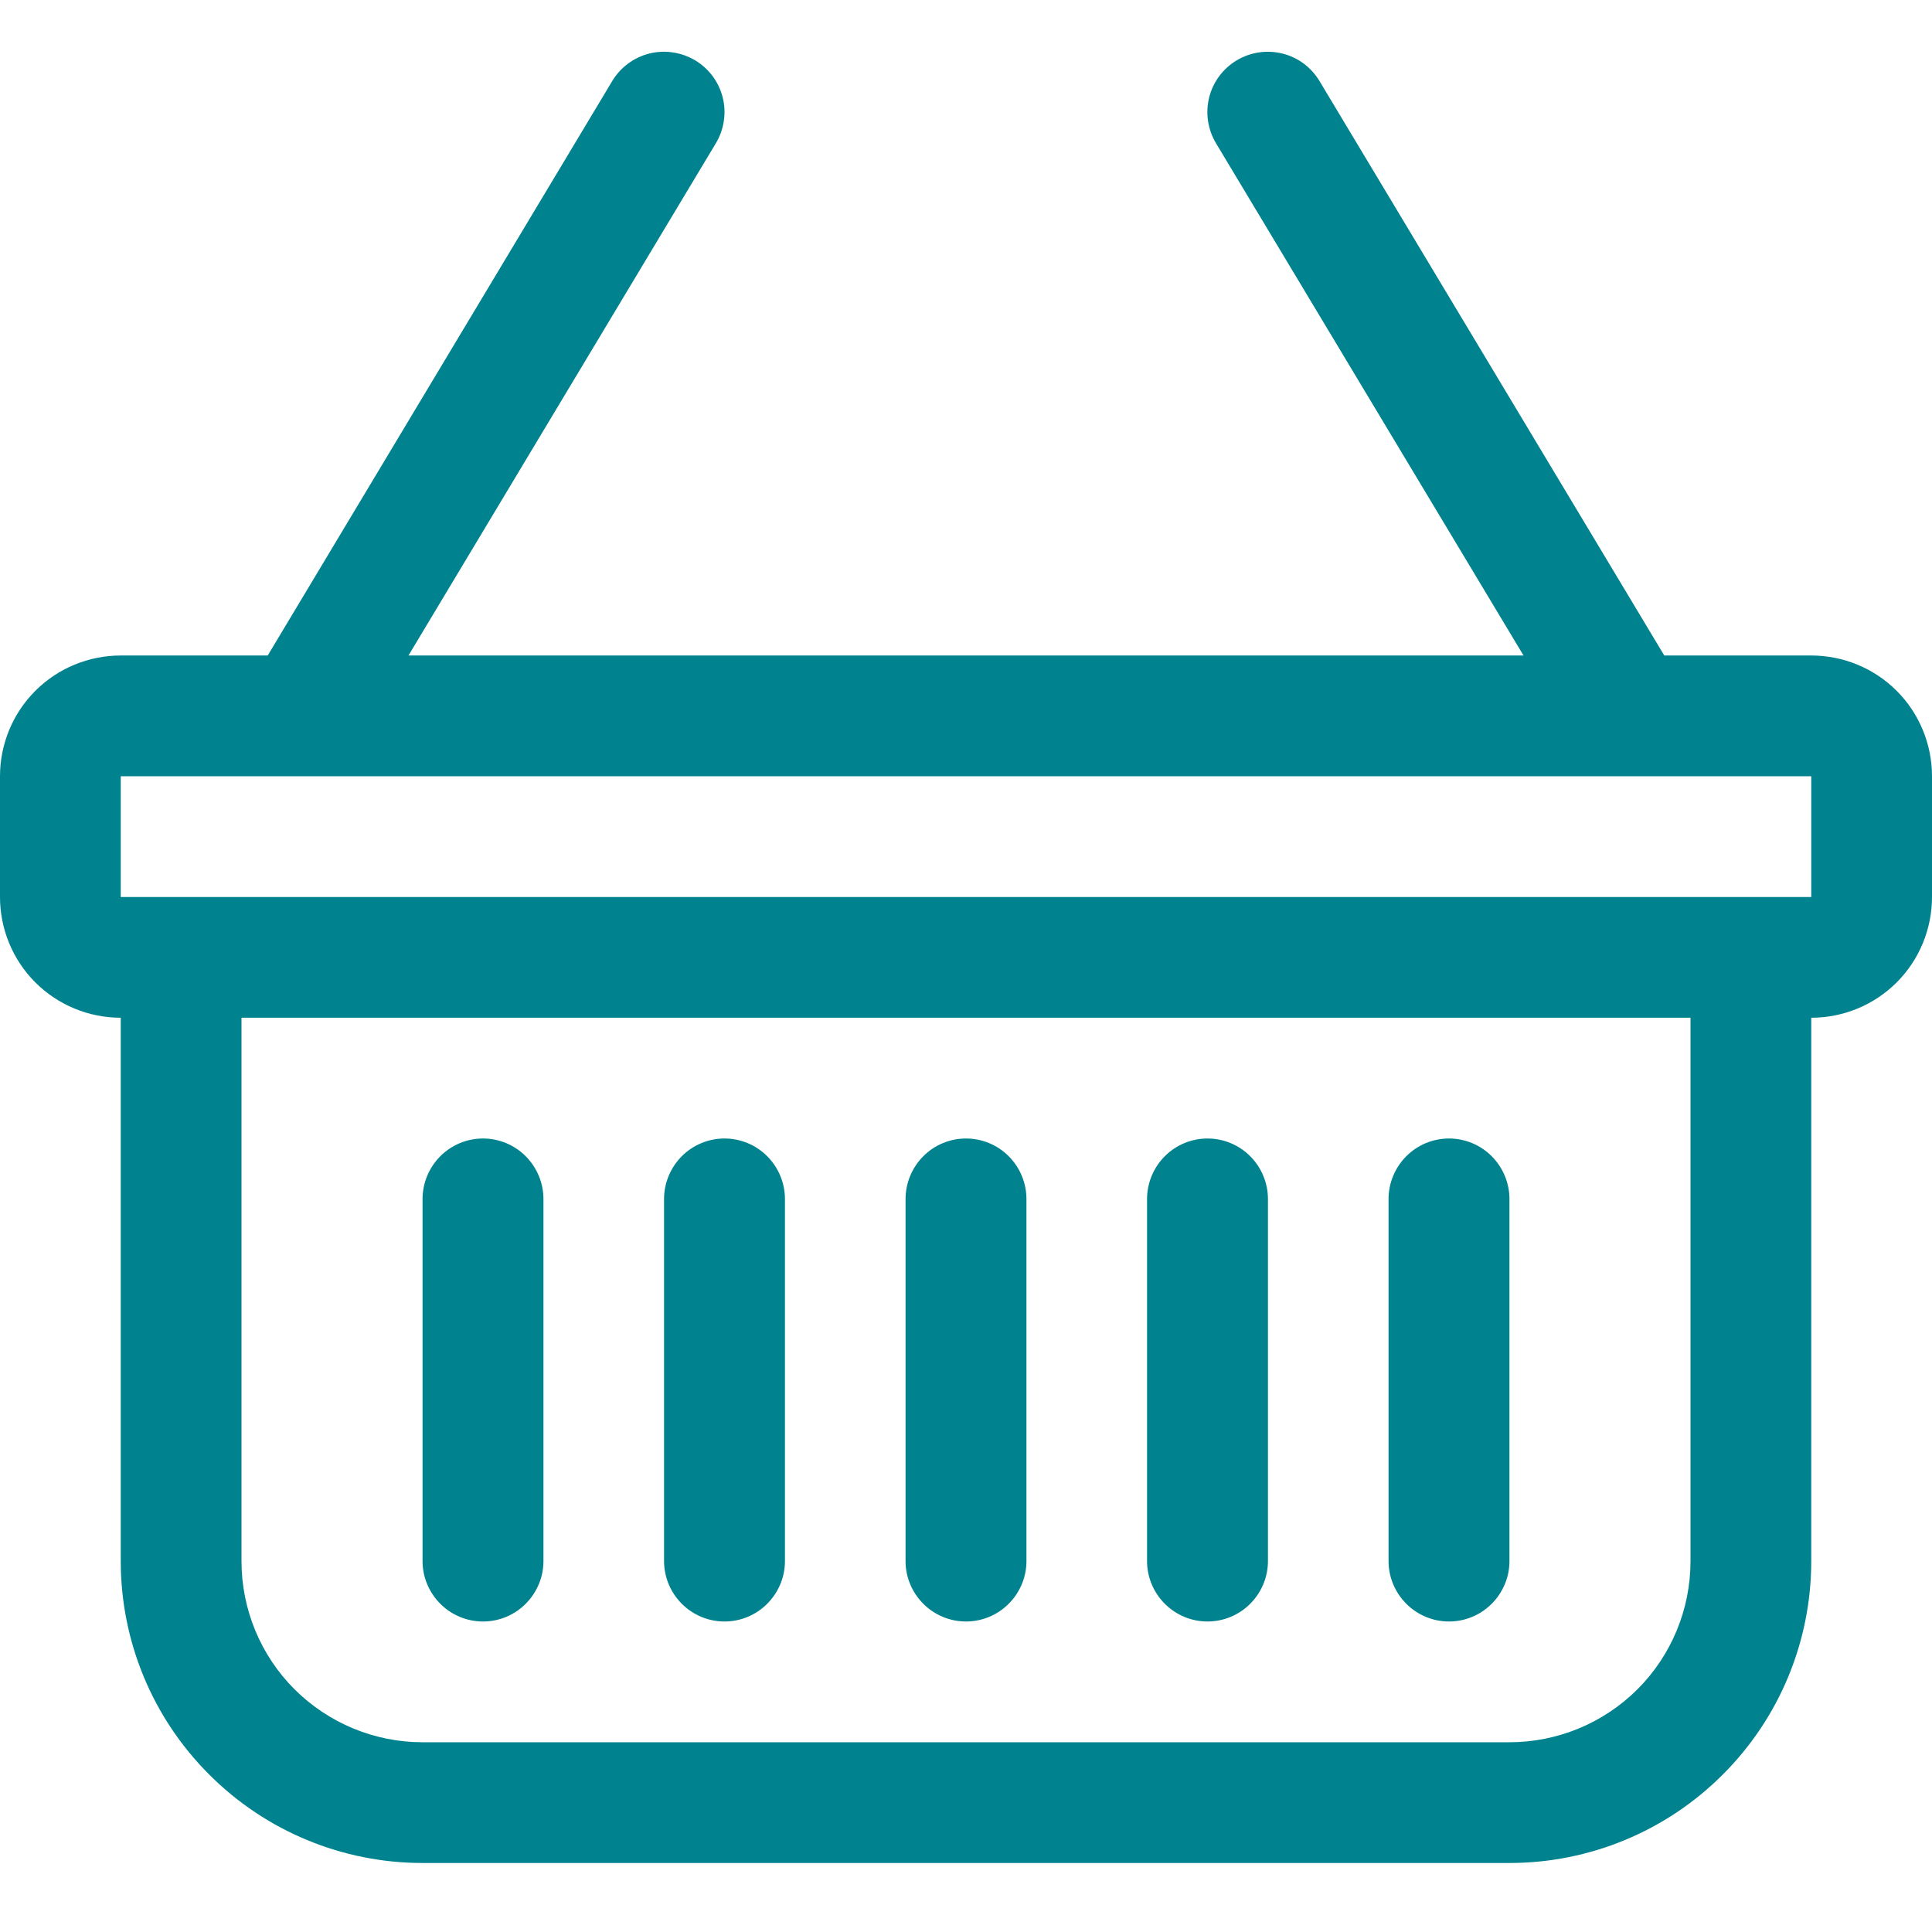 <svg width="14" height="14" viewBox="0 0 14 14" fill="none" xmlns="http://www.w3.org/2000/svg">
<path d="M5.037 0.437C5.087 0.467 5.13 0.506 5.164 0.552C5.198 0.598 5.223 0.65 5.237 0.706C5.251 0.762 5.254 0.82 5.245 0.877C5.237 0.934 5.217 0.988 5.188 1.037L2.96 4.75H11.04L8.811 1.037C8.752 0.938 8.734 0.819 8.762 0.706C8.79 0.594 8.862 0.497 8.962 0.437C9.061 0.378 9.18 0.36 9.293 0.388C9.406 0.416 9.502 0.488 9.562 0.588L12.06 4.75H13.125C13.357 4.75 13.58 4.842 13.744 5.006C13.908 5.17 14 5.393 14 5.625V6.5C14 6.732 13.908 6.955 13.744 7.119C13.58 7.283 13.357 7.375 13.125 7.375V11.313C13.125 11.893 12.895 12.449 12.484 12.859C12.074 13.27 11.518 13.5 10.938 13.5H3.062C2.482 13.5 1.926 13.27 1.516 12.859C1.105 12.449 0.875 11.893 0.875 11.313V7.375C0.643 7.375 0.42 7.283 0.256 7.119C0.092 6.955 0 6.732 0 6.5V5.625C0 5.393 0.092 5.17 0.256 5.006C0.42 4.842 0.643 4.75 0.875 4.75H1.94L4.436 0.588C4.466 0.538 4.505 0.495 4.551 0.461C4.597 0.427 4.649 0.402 4.705 0.388C4.761 0.374 4.819 0.371 4.876 0.38C4.933 0.388 4.987 0.408 5.037 0.437H5.037ZM1.75 7.375V11.313C1.75 11.661 1.888 11.995 2.134 12.241C2.381 12.487 2.714 12.625 3.062 12.625H10.938C11.286 12.625 11.619 12.487 11.866 12.241C12.112 11.995 12.25 11.661 12.25 11.313V7.375H1.75ZM0.875 5.625V6.5H13.125V5.625H0.875ZM3.5 8.25C3.616 8.25 3.727 8.296 3.809 8.378C3.891 8.46 3.938 8.572 3.938 8.688V11.313C3.938 11.429 3.891 11.54 3.809 11.622C3.727 11.704 3.616 11.75 3.5 11.75C3.384 11.75 3.273 11.704 3.191 11.622C3.109 11.54 3.062 11.429 3.062 11.313V8.688C3.062 8.572 3.109 8.46 3.191 8.378C3.273 8.296 3.384 8.25 3.5 8.25ZM5.25 8.25C5.366 8.25 5.477 8.296 5.559 8.378C5.641 8.46 5.688 8.572 5.688 8.688V11.313C5.688 11.429 5.641 11.54 5.559 11.622C5.477 11.704 5.366 11.75 5.25 11.75C5.134 11.75 5.023 11.704 4.941 11.622C4.859 11.54 4.812 11.429 4.812 11.313V8.688C4.812 8.572 4.859 8.46 4.941 8.378C5.023 8.296 5.134 8.25 5.25 8.25ZM7 8.25C7.116 8.25 7.227 8.296 7.309 8.378C7.391 8.46 7.438 8.572 7.438 8.688V11.313C7.438 11.429 7.391 11.54 7.309 11.622C7.227 11.704 7.116 11.75 7 11.75C6.884 11.75 6.773 11.704 6.691 11.622C6.609 11.54 6.562 11.429 6.562 11.313V8.688C6.562 8.572 6.609 8.46 6.691 8.378C6.773 8.296 6.884 8.25 7 8.25ZM8.75 8.25C8.866 8.25 8.977 8.296 9.059 8.378C9.141 8.46 9.188 8.572 9.188 8.688V11.313C9.188 11.429 9.141 11.54 9.059 11.622C8.977 11.704 8.866 11.75 8.75 11.75C8.634 11.75 8.523 11.704 8.441 11.622C8.359 11.54 8.312 11.429 8.312 11.313V8.688C8.312 8.572 8.359 8.46 8.441 8.378C8.523 8.296 8.634 8.25 8.75 8.25ZM10.5 8.25C10.616 8.25 10.727 8.296 10.809 8.378C10.891 8.46 10.938 8.572 10.938 8.688V11.313C10.938 11.429 10.891 11.54 10.809 11.622C10.727 11.704 10.616 11.75 10.5 11.75C10.384 11.75 10.273 11.704 10.191 11.622C10.109 11.54 10.062 11.429 10.062 11.313V8.688C10.062 8.572 10.109 8.46 10.191 8.378C10.273 8.296 10.384 8.25 10.5 8.25Z" fill="#00838F"/>
</svg>
